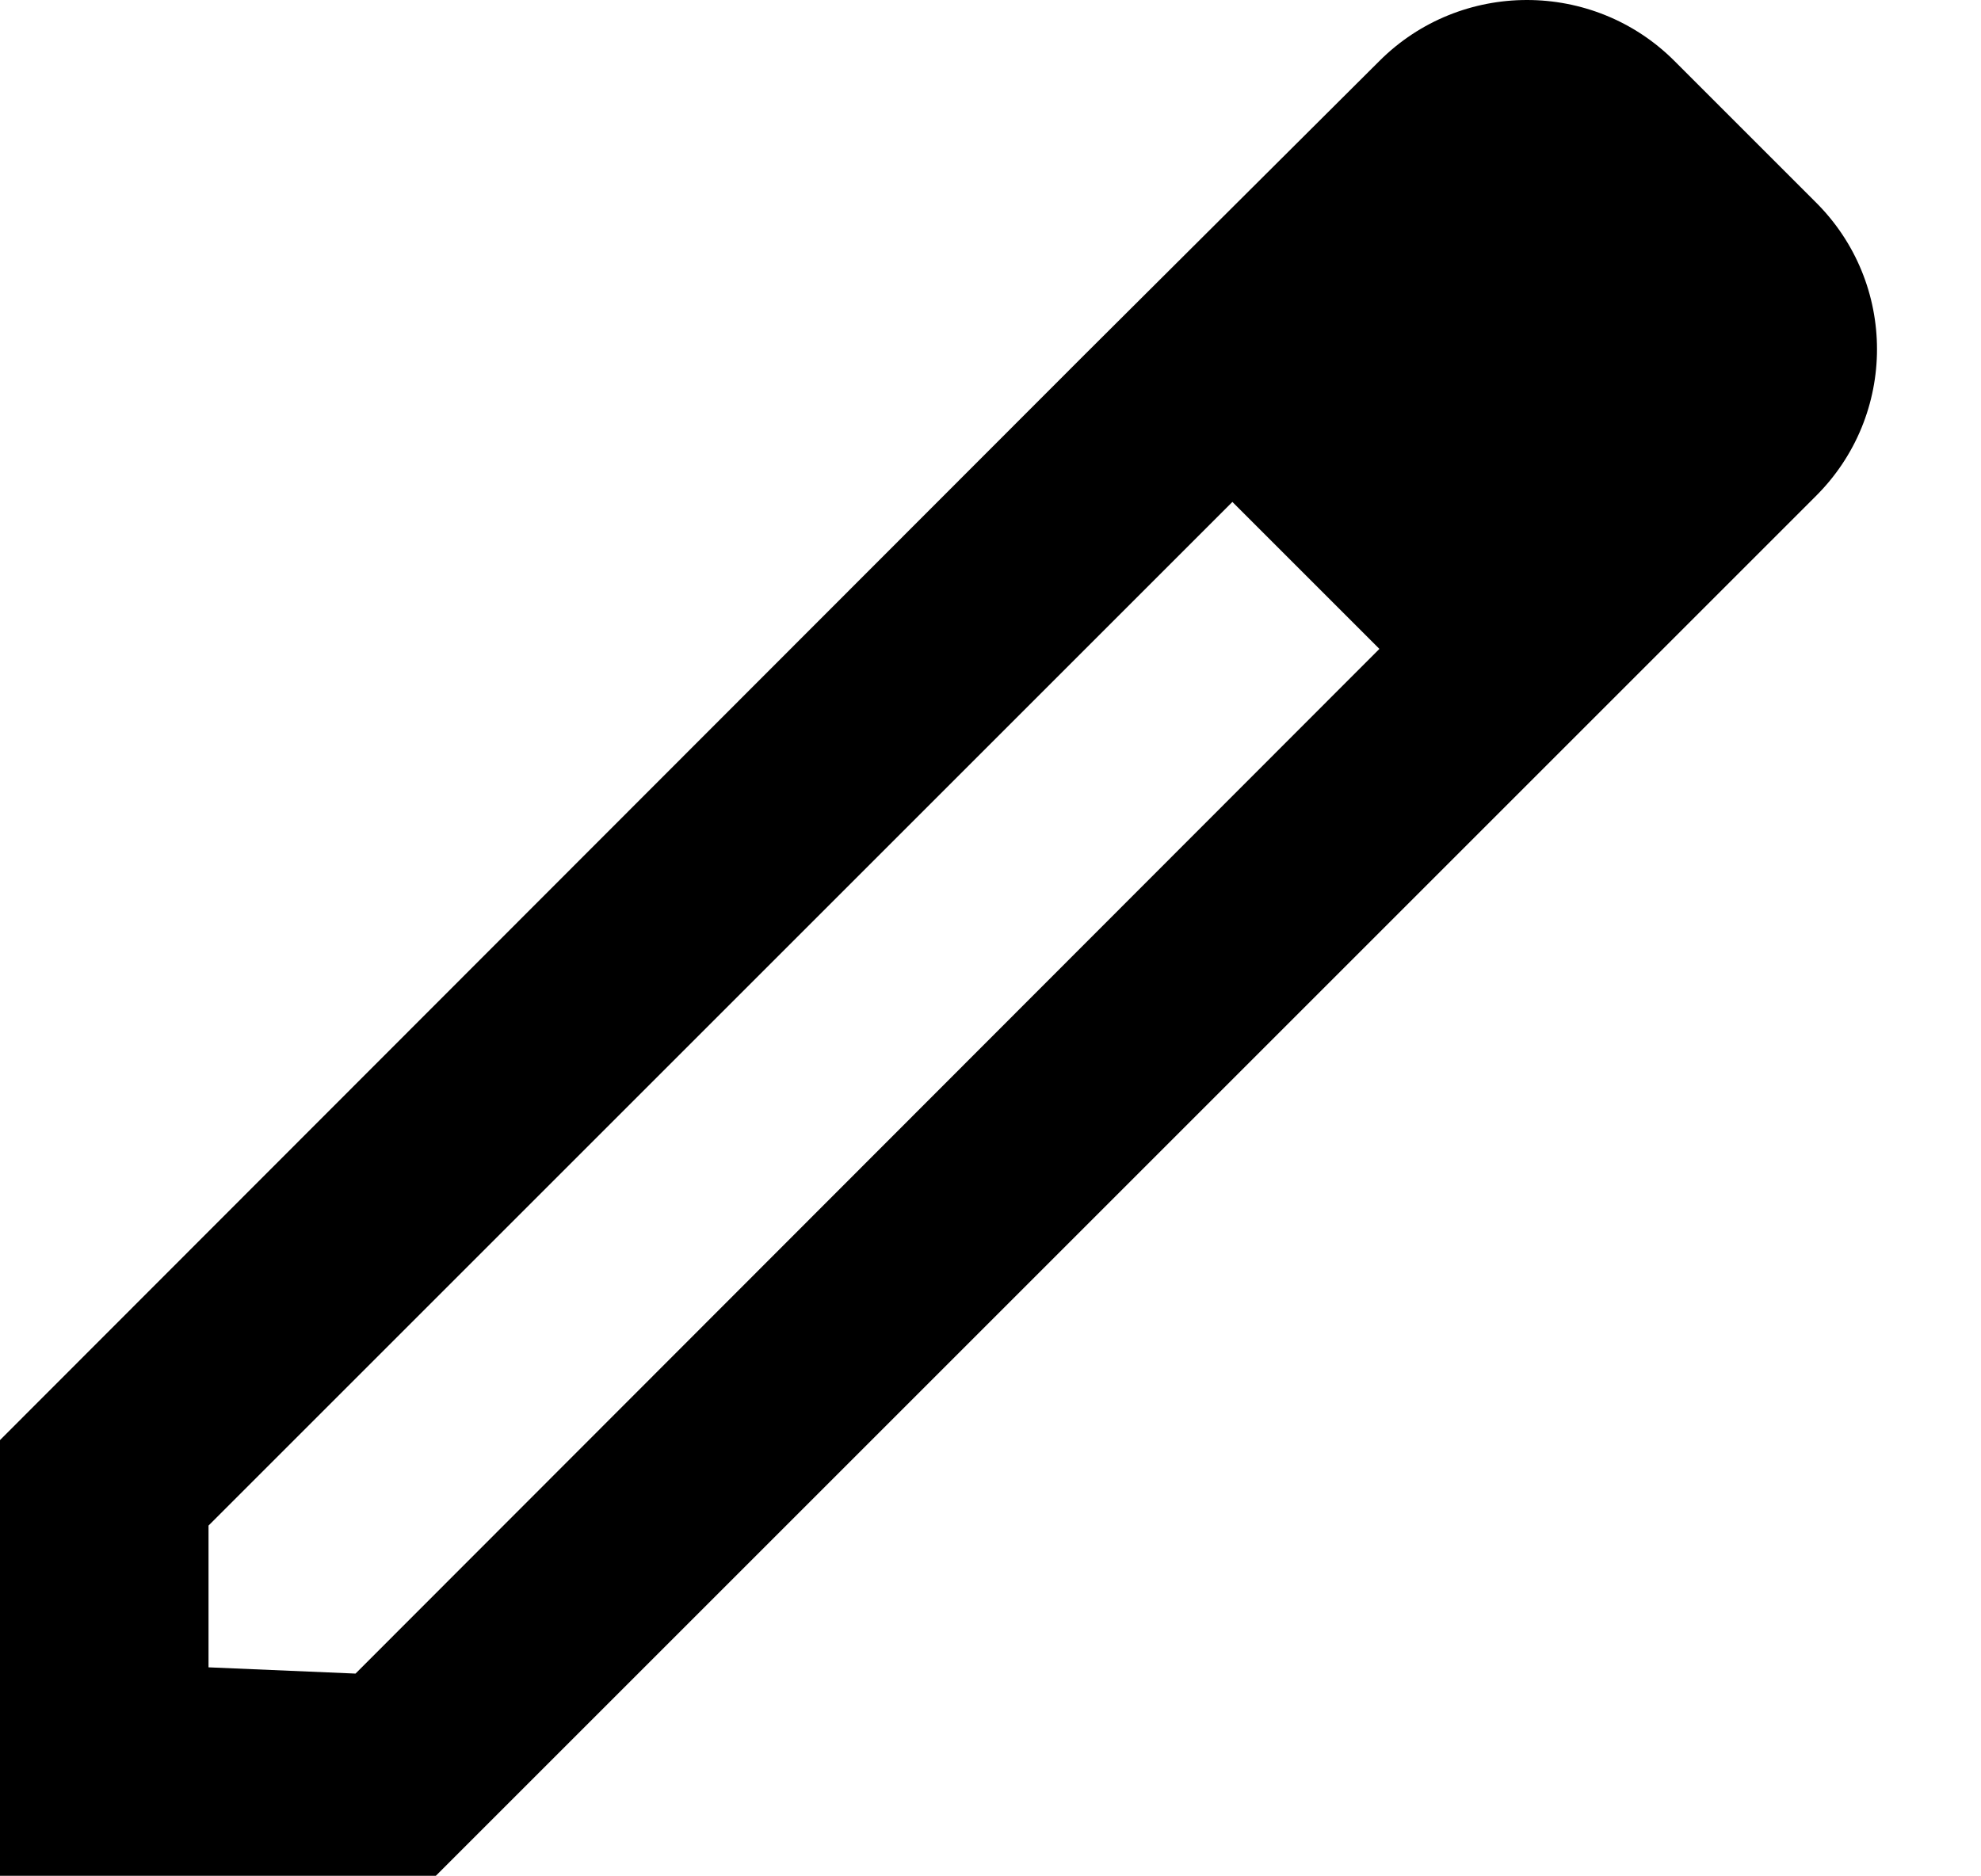 <svg xmlns="http://www.w3.org/2000/svg" width="19" height="18" viewBox="0 0 19 18" fill="none">
  <path fill-rule="evenodd" clip-rule="evenodd" d="M16.06 0.585L17.41 1.935C18.2 2.715 18.2 3.985 17.41 4.765L4.18 17.995H0V13.815L10.4 3.405L13.23 0.585C14.01 -0.195 15.28 -0.195 16.06 0.585ZM2 15.995L3.41 16.055L13.23 6.225L11.82 4.815L2 14.635V15.995Z" fill="black"/>
</svg>